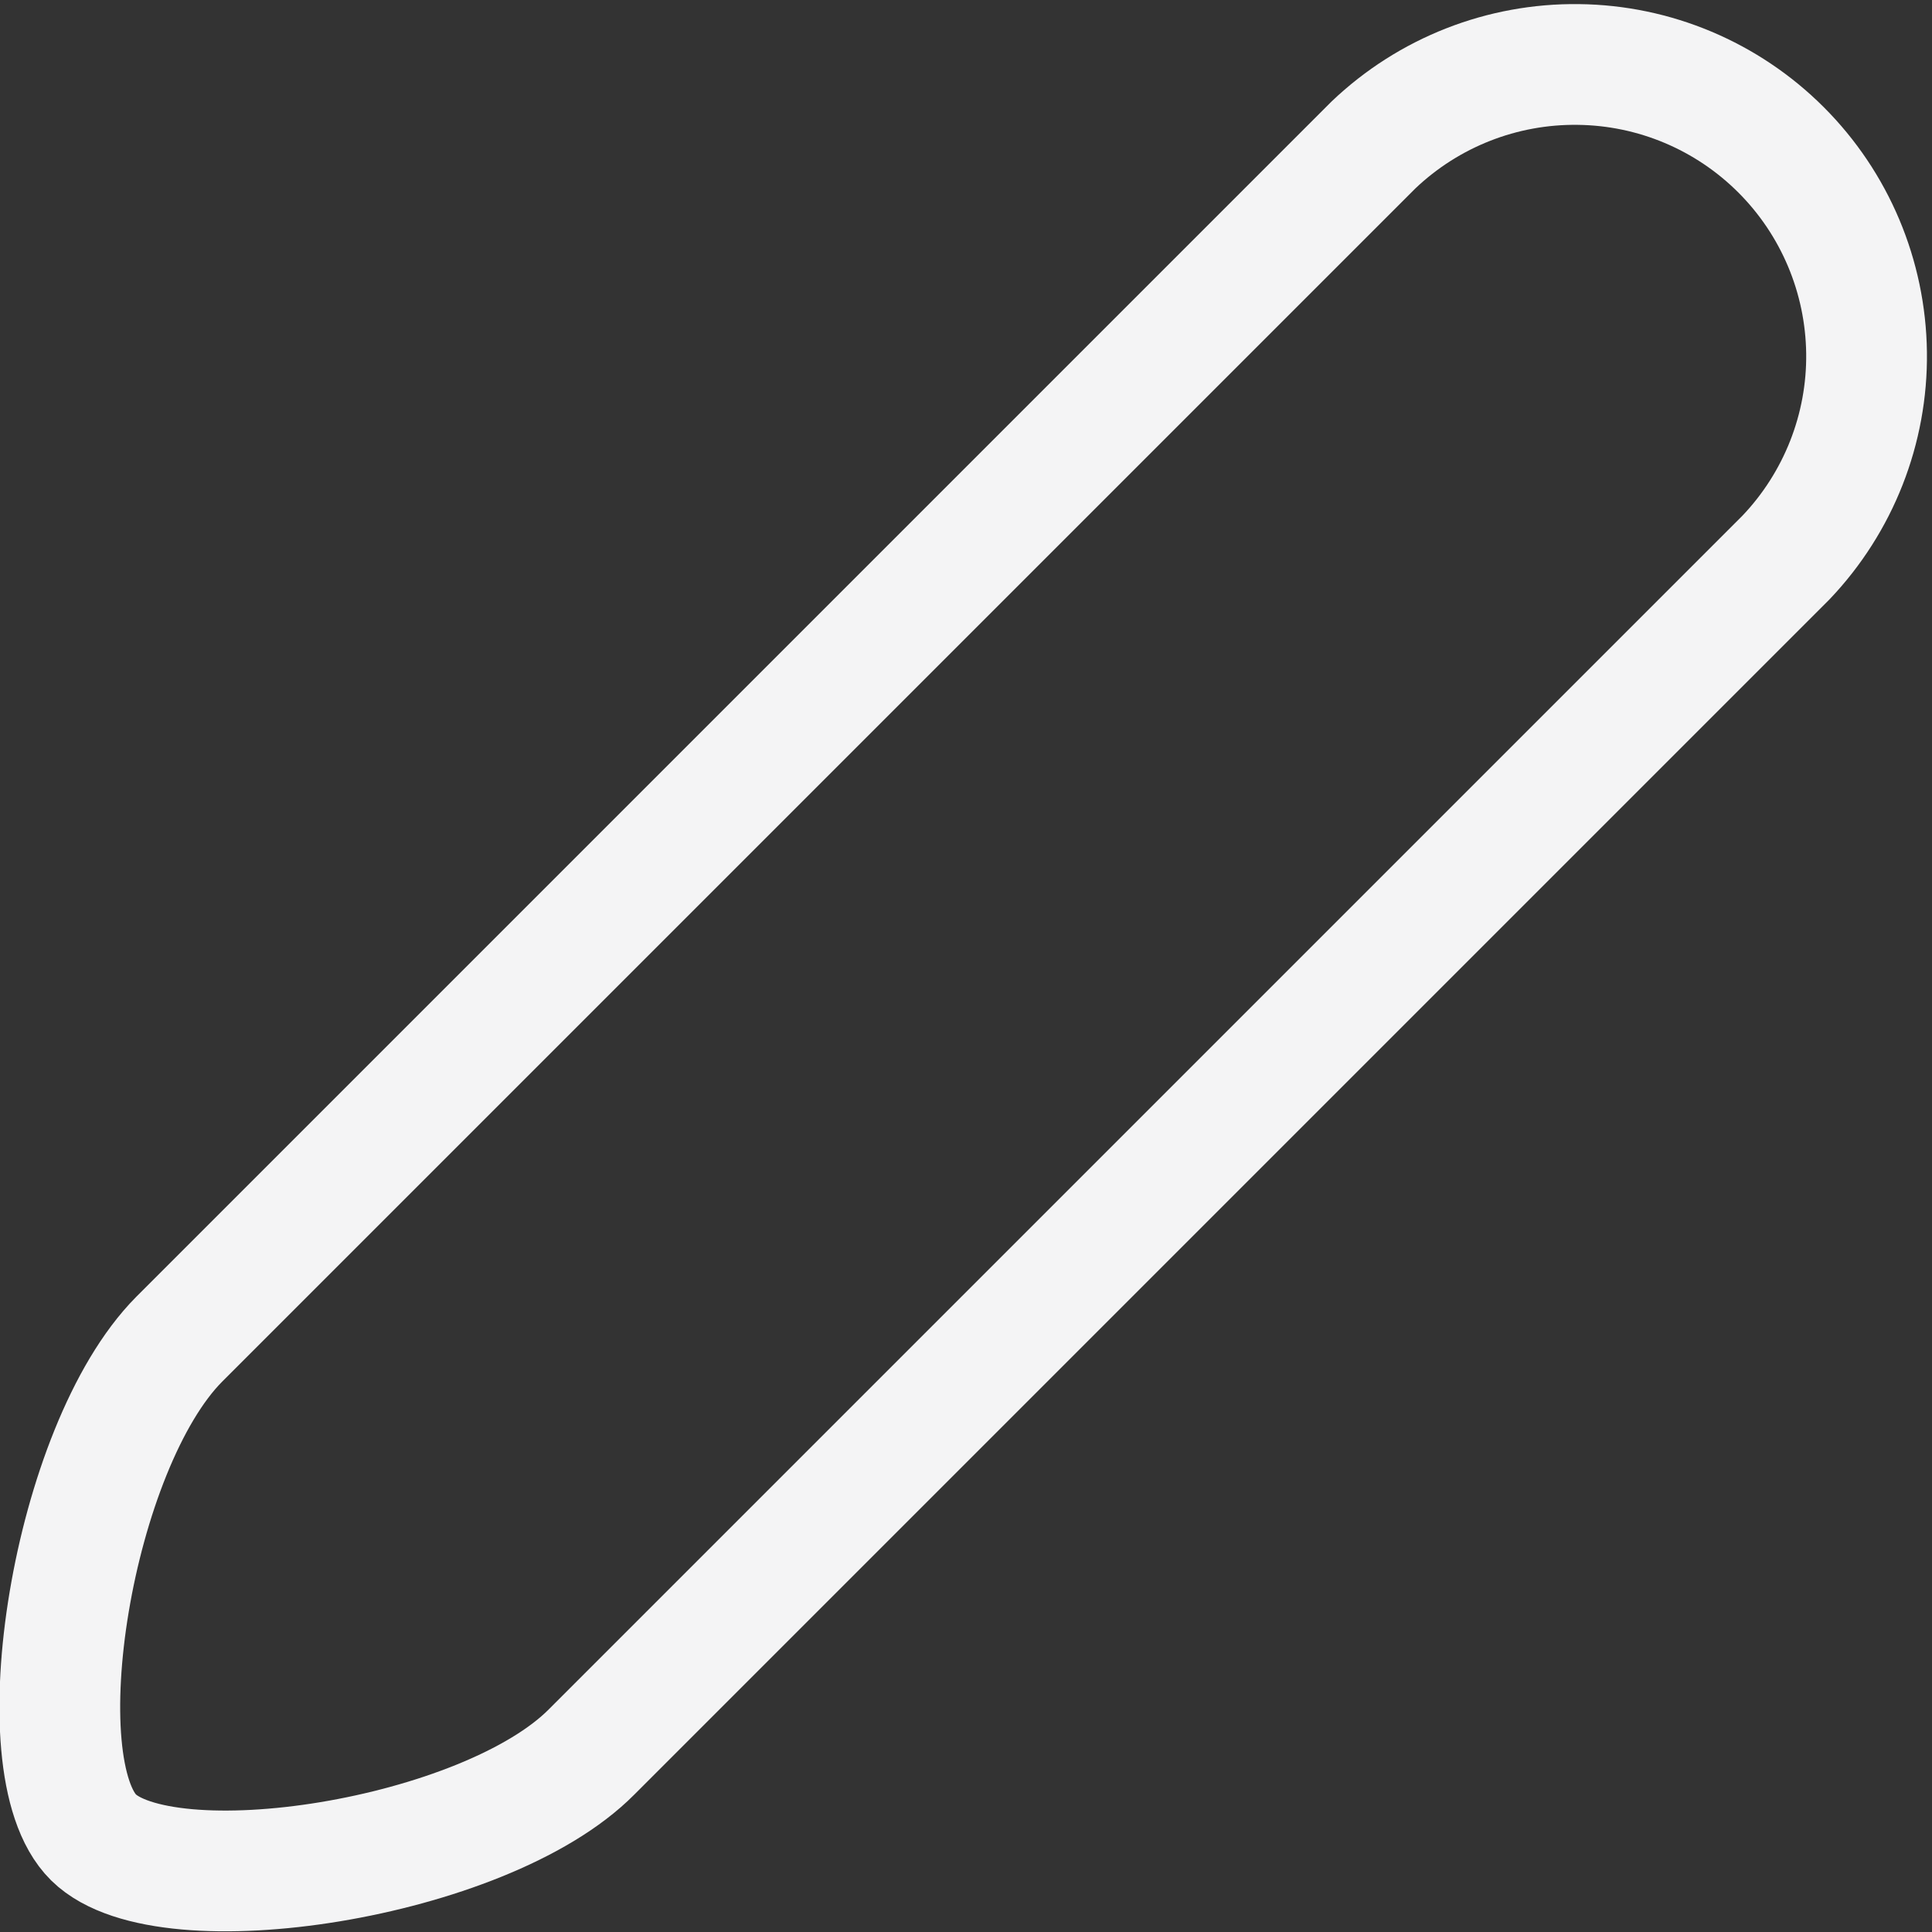 <svg width="16" height="16" viewBox="0 0 16 16" fill="none" xmlns="http://www.w3.org/2000/svg">
<rect x="0" y="0" width="16" height="16" fill="#333333" stroke="none"/>
<path d="M14.791 4.617L4.9 14.508C4.016 15.4 1.375 15.808 0.775 15.217C0.175 14.625 0.6 11.983 1.483 11.092L11.375 1.2C11.832 0.765 12.44 0.526 13.071 0.534C13.702 0.541 14.304 0.795 14.75 1.241C15.196 1.687 15.45 2.29 15.458 2.921C15.466 3.551 15.226 4.16 14.791 4.617Z" stroke="#F4F4F5" stroke-linecap="round" stroke-linejoin="round"/>
</svg>
